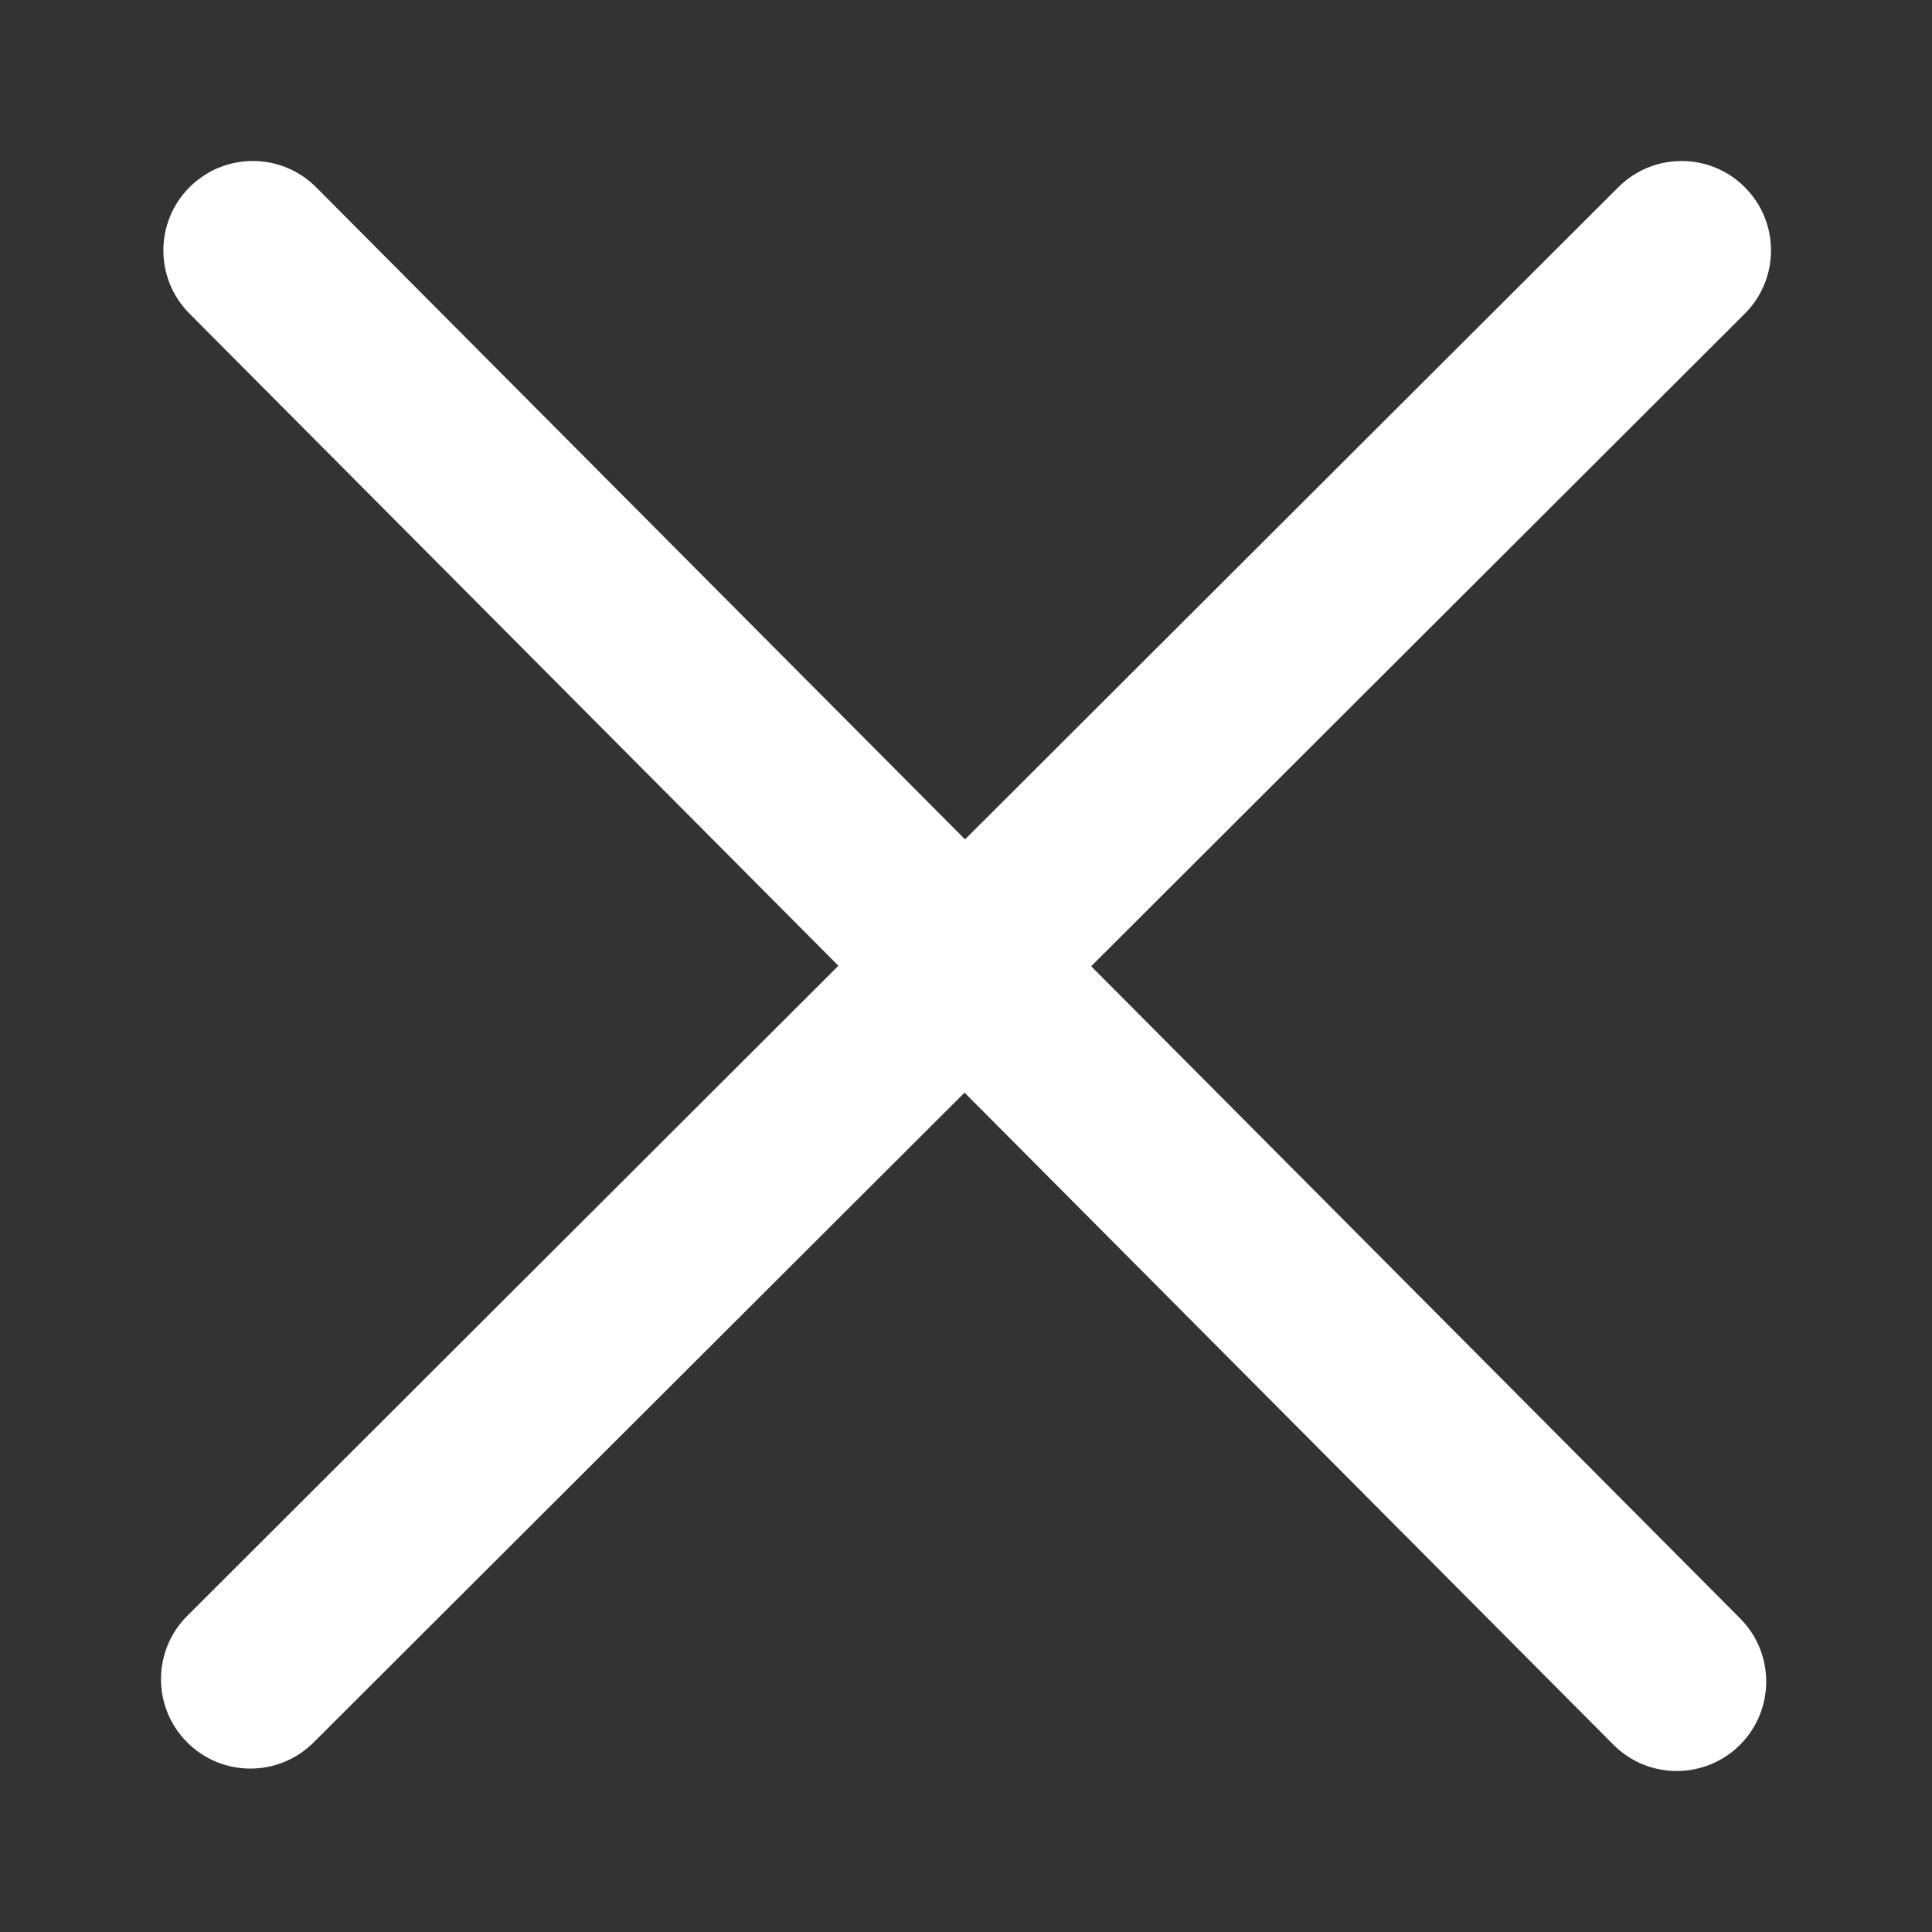 <svg width="24" height="24" viewBox="0 0 24 24" fill="none" xmlns="http://www.w3.org/2000/svg">
<rect x="0" y="0" width="24" height="24" fill="#333333" stroke="none"/>
<path fill-rule="evenodd" clip-rule="evenodd" d="M2.357 2.323C2.792 1.891 3.495 1.892 3.928 2.327L11.988 10.427L20.104 2.325C20.538 1.891 21.242 1.892 21.675 2.326C22.109 2.76 22.108 3.464 21.674 3.897L13.555 12.003L21.617 20.105C22.05 20.54 22.048 21.244 21.613 21.677C21.178 22.109 20.475 22.108 20.042 21.673L11.982 13.573L3.896 21.645C3.462 22.079 2.758 22.078 2.325 21.644C1.891 21.21 1.892 20.506 2.326 20.073L10.415 11.997L2.353 3.895C1.92 3.46 1.922 2.756 2.357 2.323Z" fill="white"/>
</svg>
